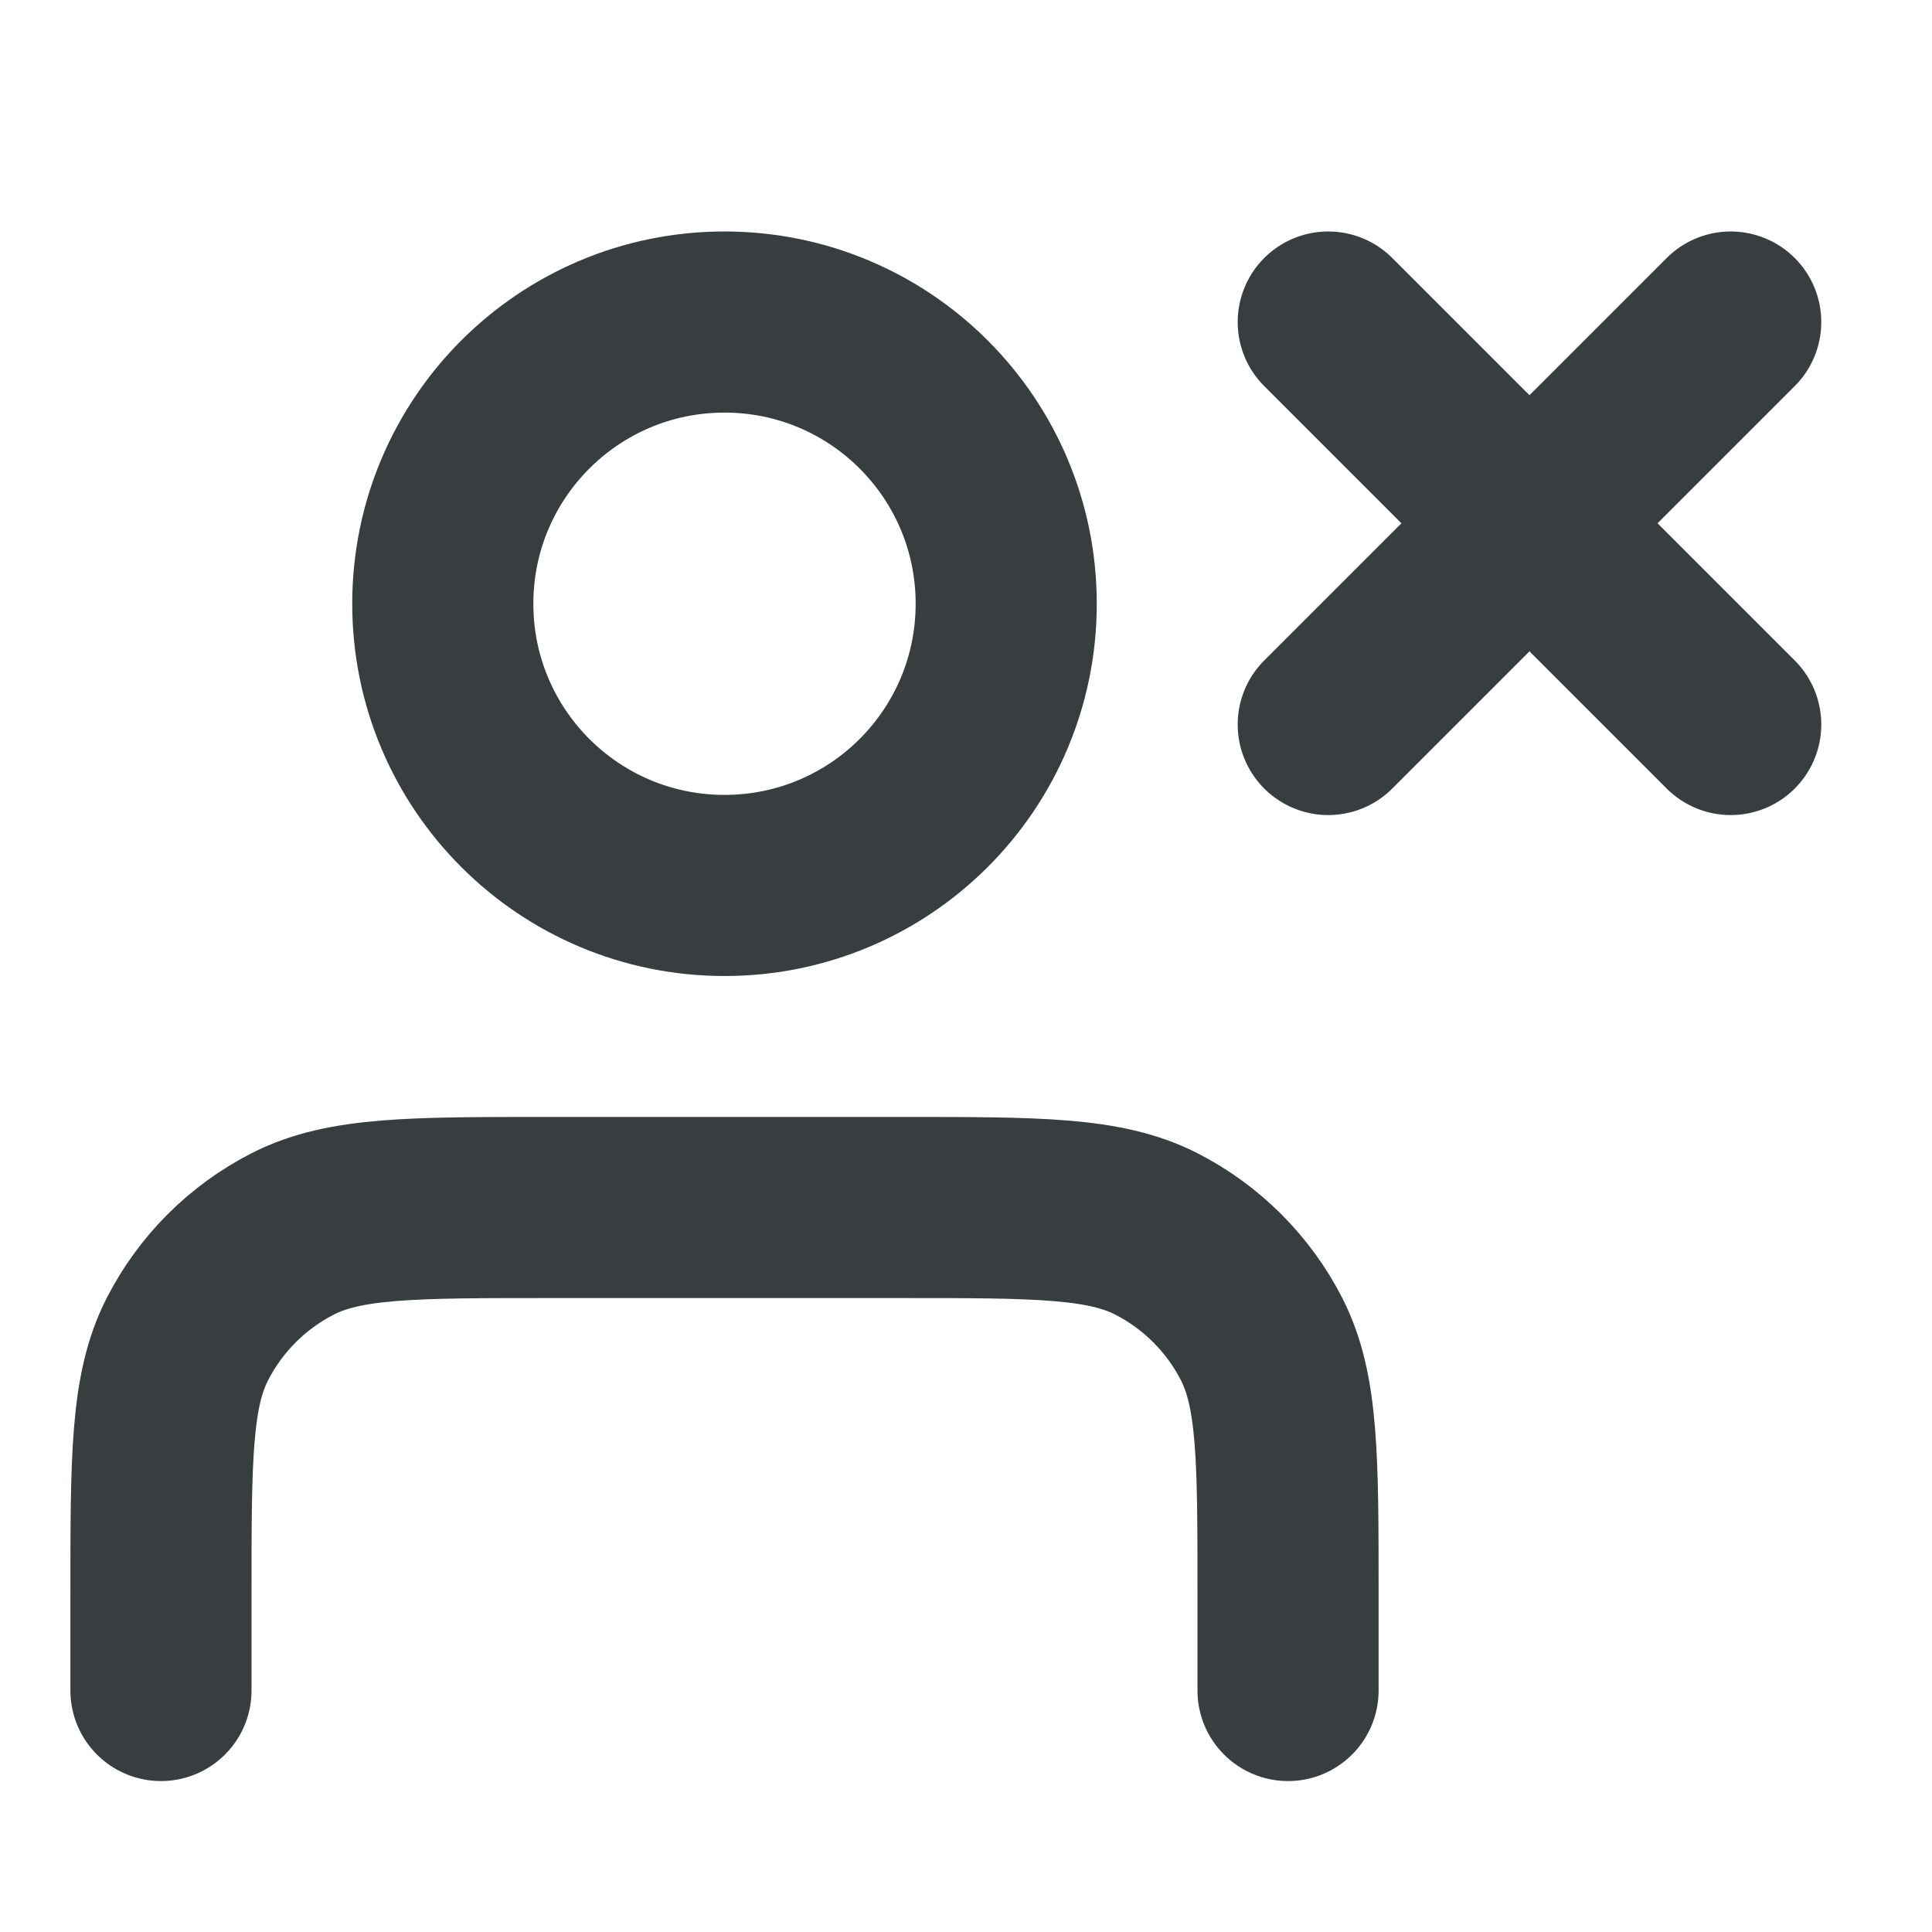 <svg width="16" height="16" viewBox="0 0 16 16" fill="none" xmlns="http://www.w3.org/2000/svg">
<path d="M11 2.667L14.333 6M14.333 2.667L11 6M10.667 14V13.2C10.667 12.08 10.667 11.52 10.449 11.092C10.257 10.716 9.951 10.41 9.575 10.218C9.147 10 8.587 10 7.467 10H4.533C3.413 10 2.853 10 2.425 10.218C2.049 10.41 1.743 10.716 1.551 11.092C1.333 11.52 1.333 12.08 1.333 13.2V14M8.333 5C8.333 6.289 7.289 7.333 6 7.333C4.711 7.333 3.667 6.289 3.667 5C3.667 3.711 4.711 2.667 6 2.667C7.289 2.667 8.333 3.711 8.333 5Z" stroke="#383E40" stroke-width="1.5" stroke-linecap="round" stroke-linejoin="round"/>
</svg>
